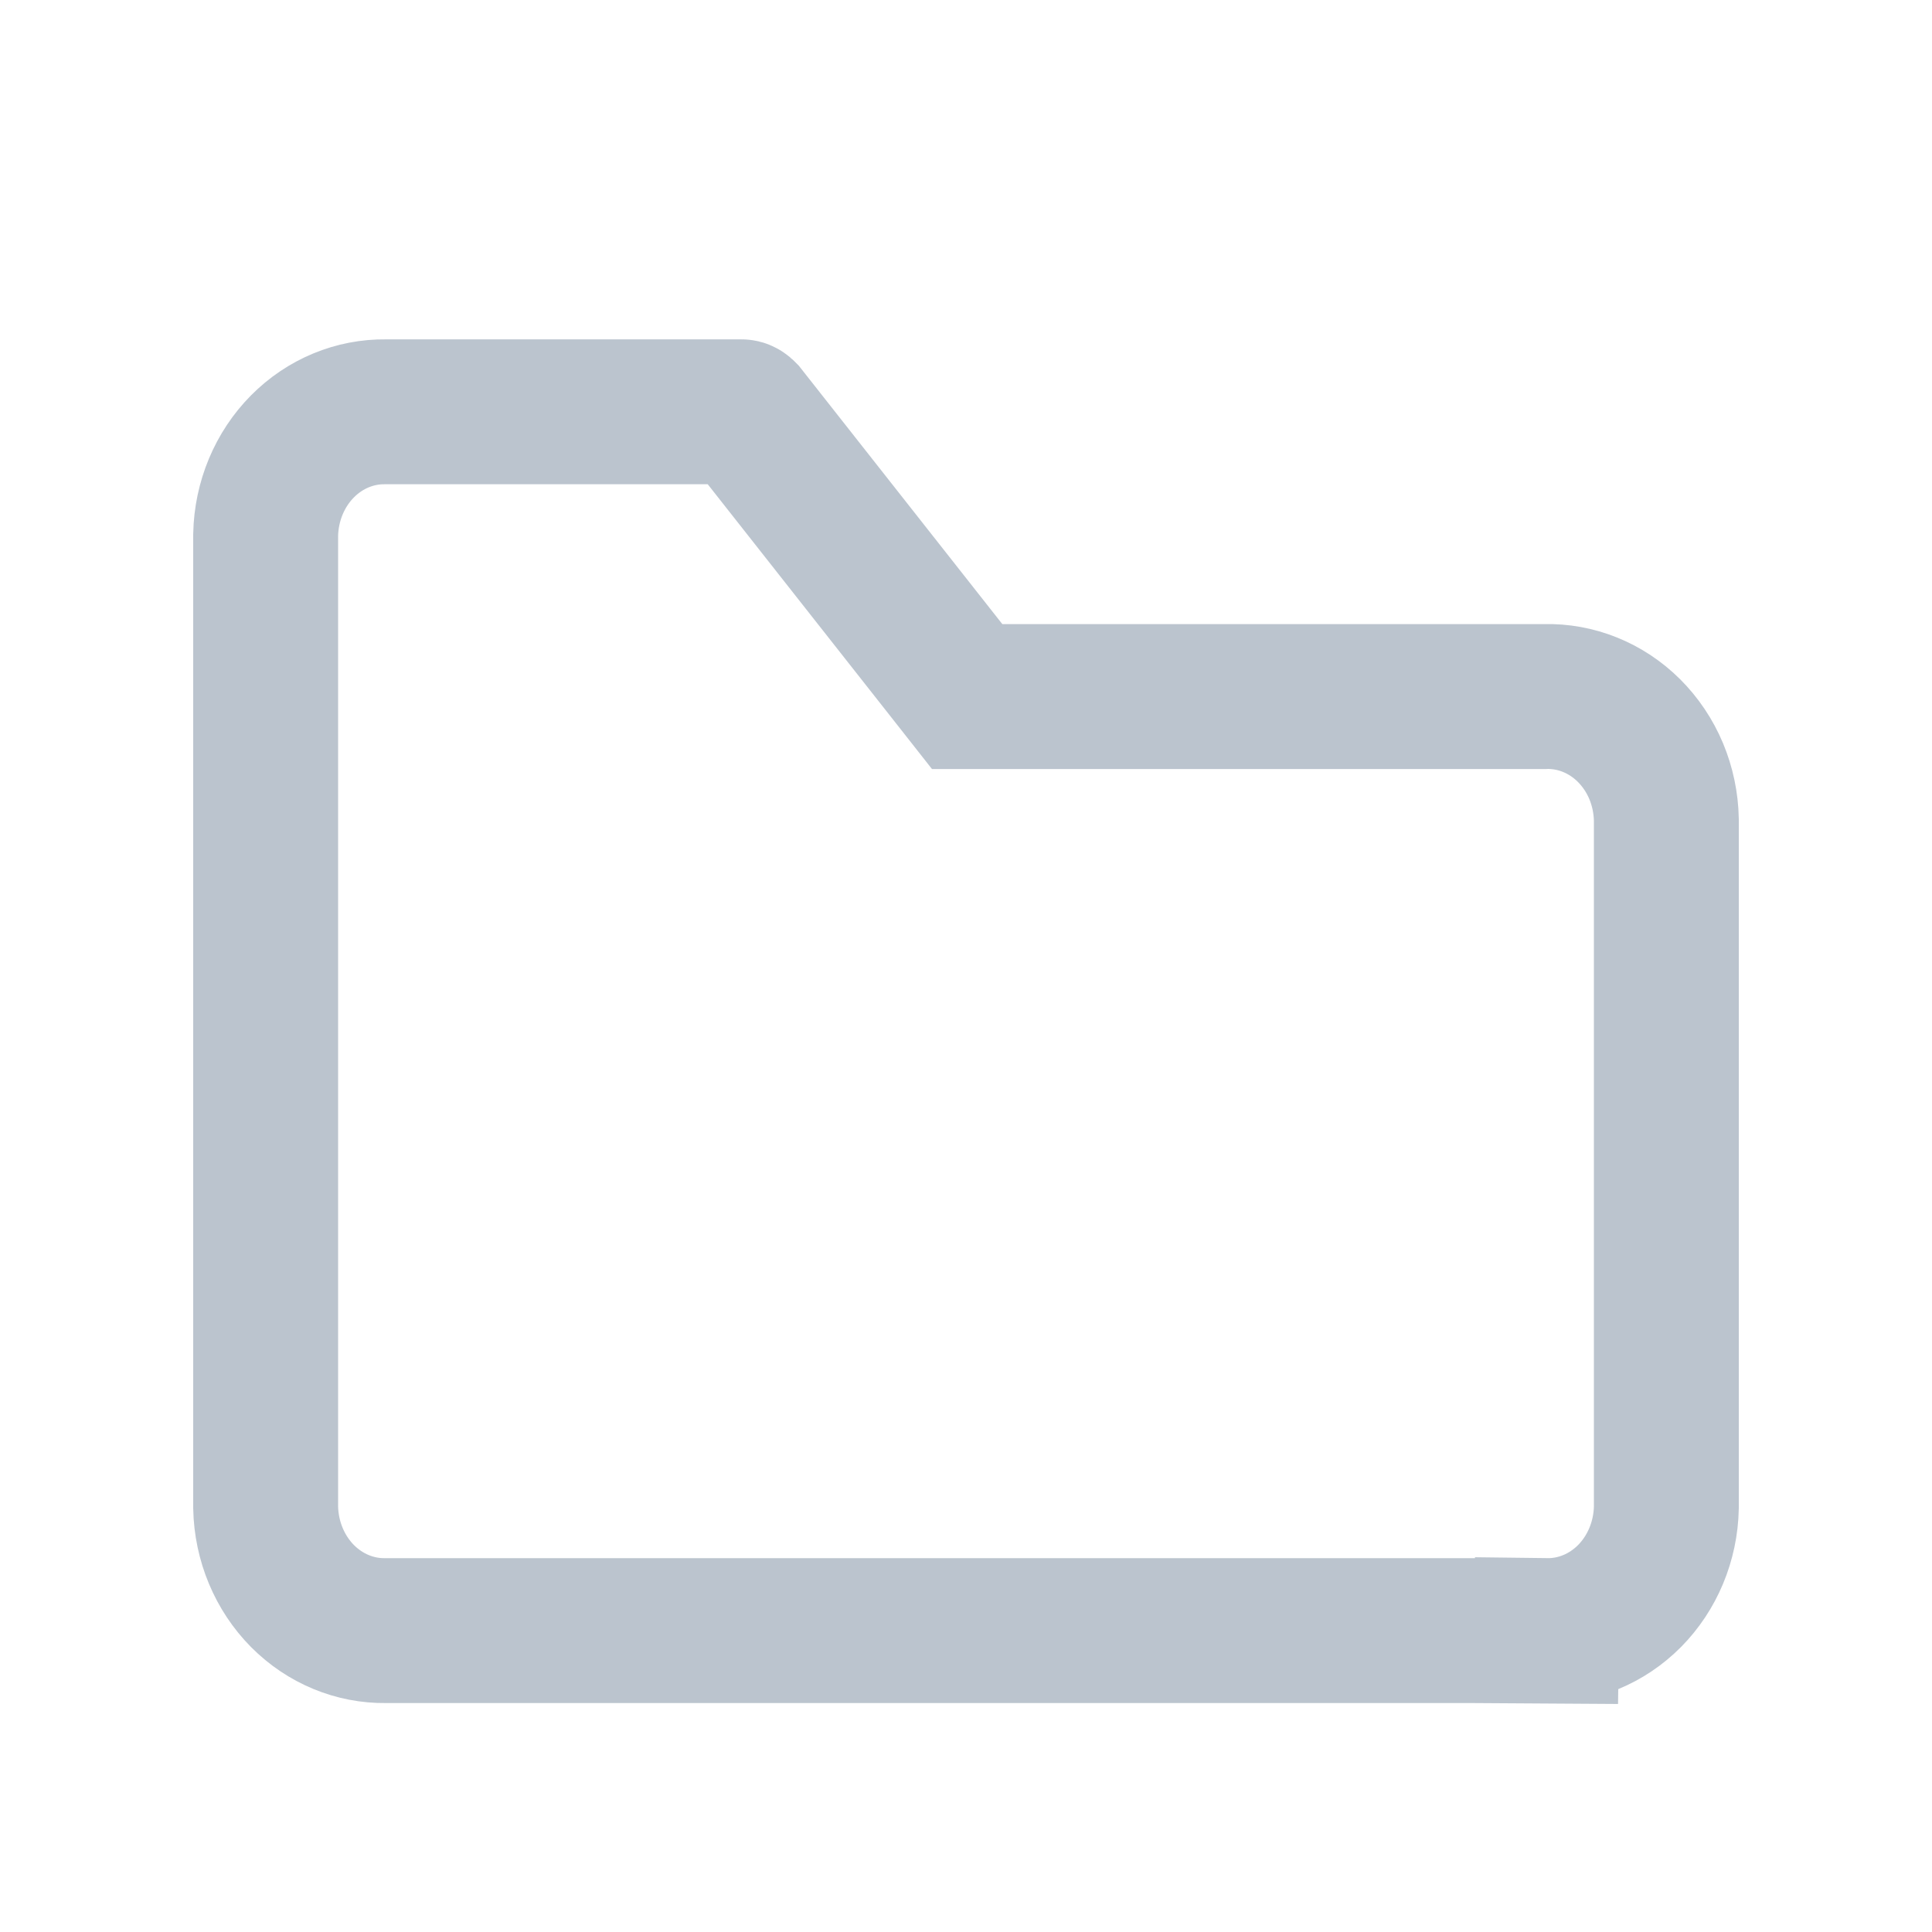 <svg width="40" height="40" viewBox="0 0 40 40" fill="none" xmlns="http://www.w3.org/2000/svg">
<g filter="url(#filter0_d_8_187)">
<path d="M8 29.76H7.99L7.981 29.76C7.351 29.768 6.732 29.517 6.262 29.044C5.793 28.57 5.514 27.913 5.5 27.211V7.075C5.514 6.373 5.793 5.715 6.262 5.242C6.732 4.768 7.351 4.518 7.981 4.526L7.99 4.526H8H15.351C15.357 4.526 15.364 4.527 15.373 4.532C15.383 4.537 15.396 4.547 15.41 4.564L15.41 4.564L15.414 4.568L19.574 9.85L20.024 10.422H20.752H31.952H31.971L31.99 10.421C32.306 10.413 32.621 10.47 32.918 10.59C33.216 10.71 33.491 10.891 33.727 11.126C33.963 11.362 34.155 11.646 34.289 11.965C34.421 12.281 34.493 12.623 34.5 12.97V27.211C34.486 27.913 34.207 28.57 33.738 29.044C33.268 29.517 32.649 29.768 32.019 29.76L32 31.26V29.76H8Z" stroke="#BBC4CE" stroke-width="3"/>
</g>
<defs>
<filter id="filter0_d_8_187" x="-4" y="0" width="48" height="42.286" filterUnits="userSpaceOnUse" color-interpolation-filters="sRGB">
<feFlood flood-opacity="0" result="BackgroundImageFix"/>
<feColorMatrix in="SourceAlpha" type="matrix" values="0 0 0 0 0 0 0 0 0 0 0 0 0 0 0 0 0 0 127 0" result="hardAlpha"/>
<feOffset dy="4"/>
<feGaussianBlur stdDeviation="2"/>
<feComposite in2="hardAlpha" operator="out"/>
<feColorMatrix type="matrix" values="0 0 0 0 0 0 0 0 0 0 0 0 0 0 0 0 0 0 0.25 0"/>
<feBlend mode="normal" in2="BackgroundImageFix" result="effect1_dropShadow_8_187"/>
<feBlend mode="normal" in="SourceGraphic" in2="effect1_dropShadow_8_187" result="shape"/>
</filter>
</defs>
</svg>
